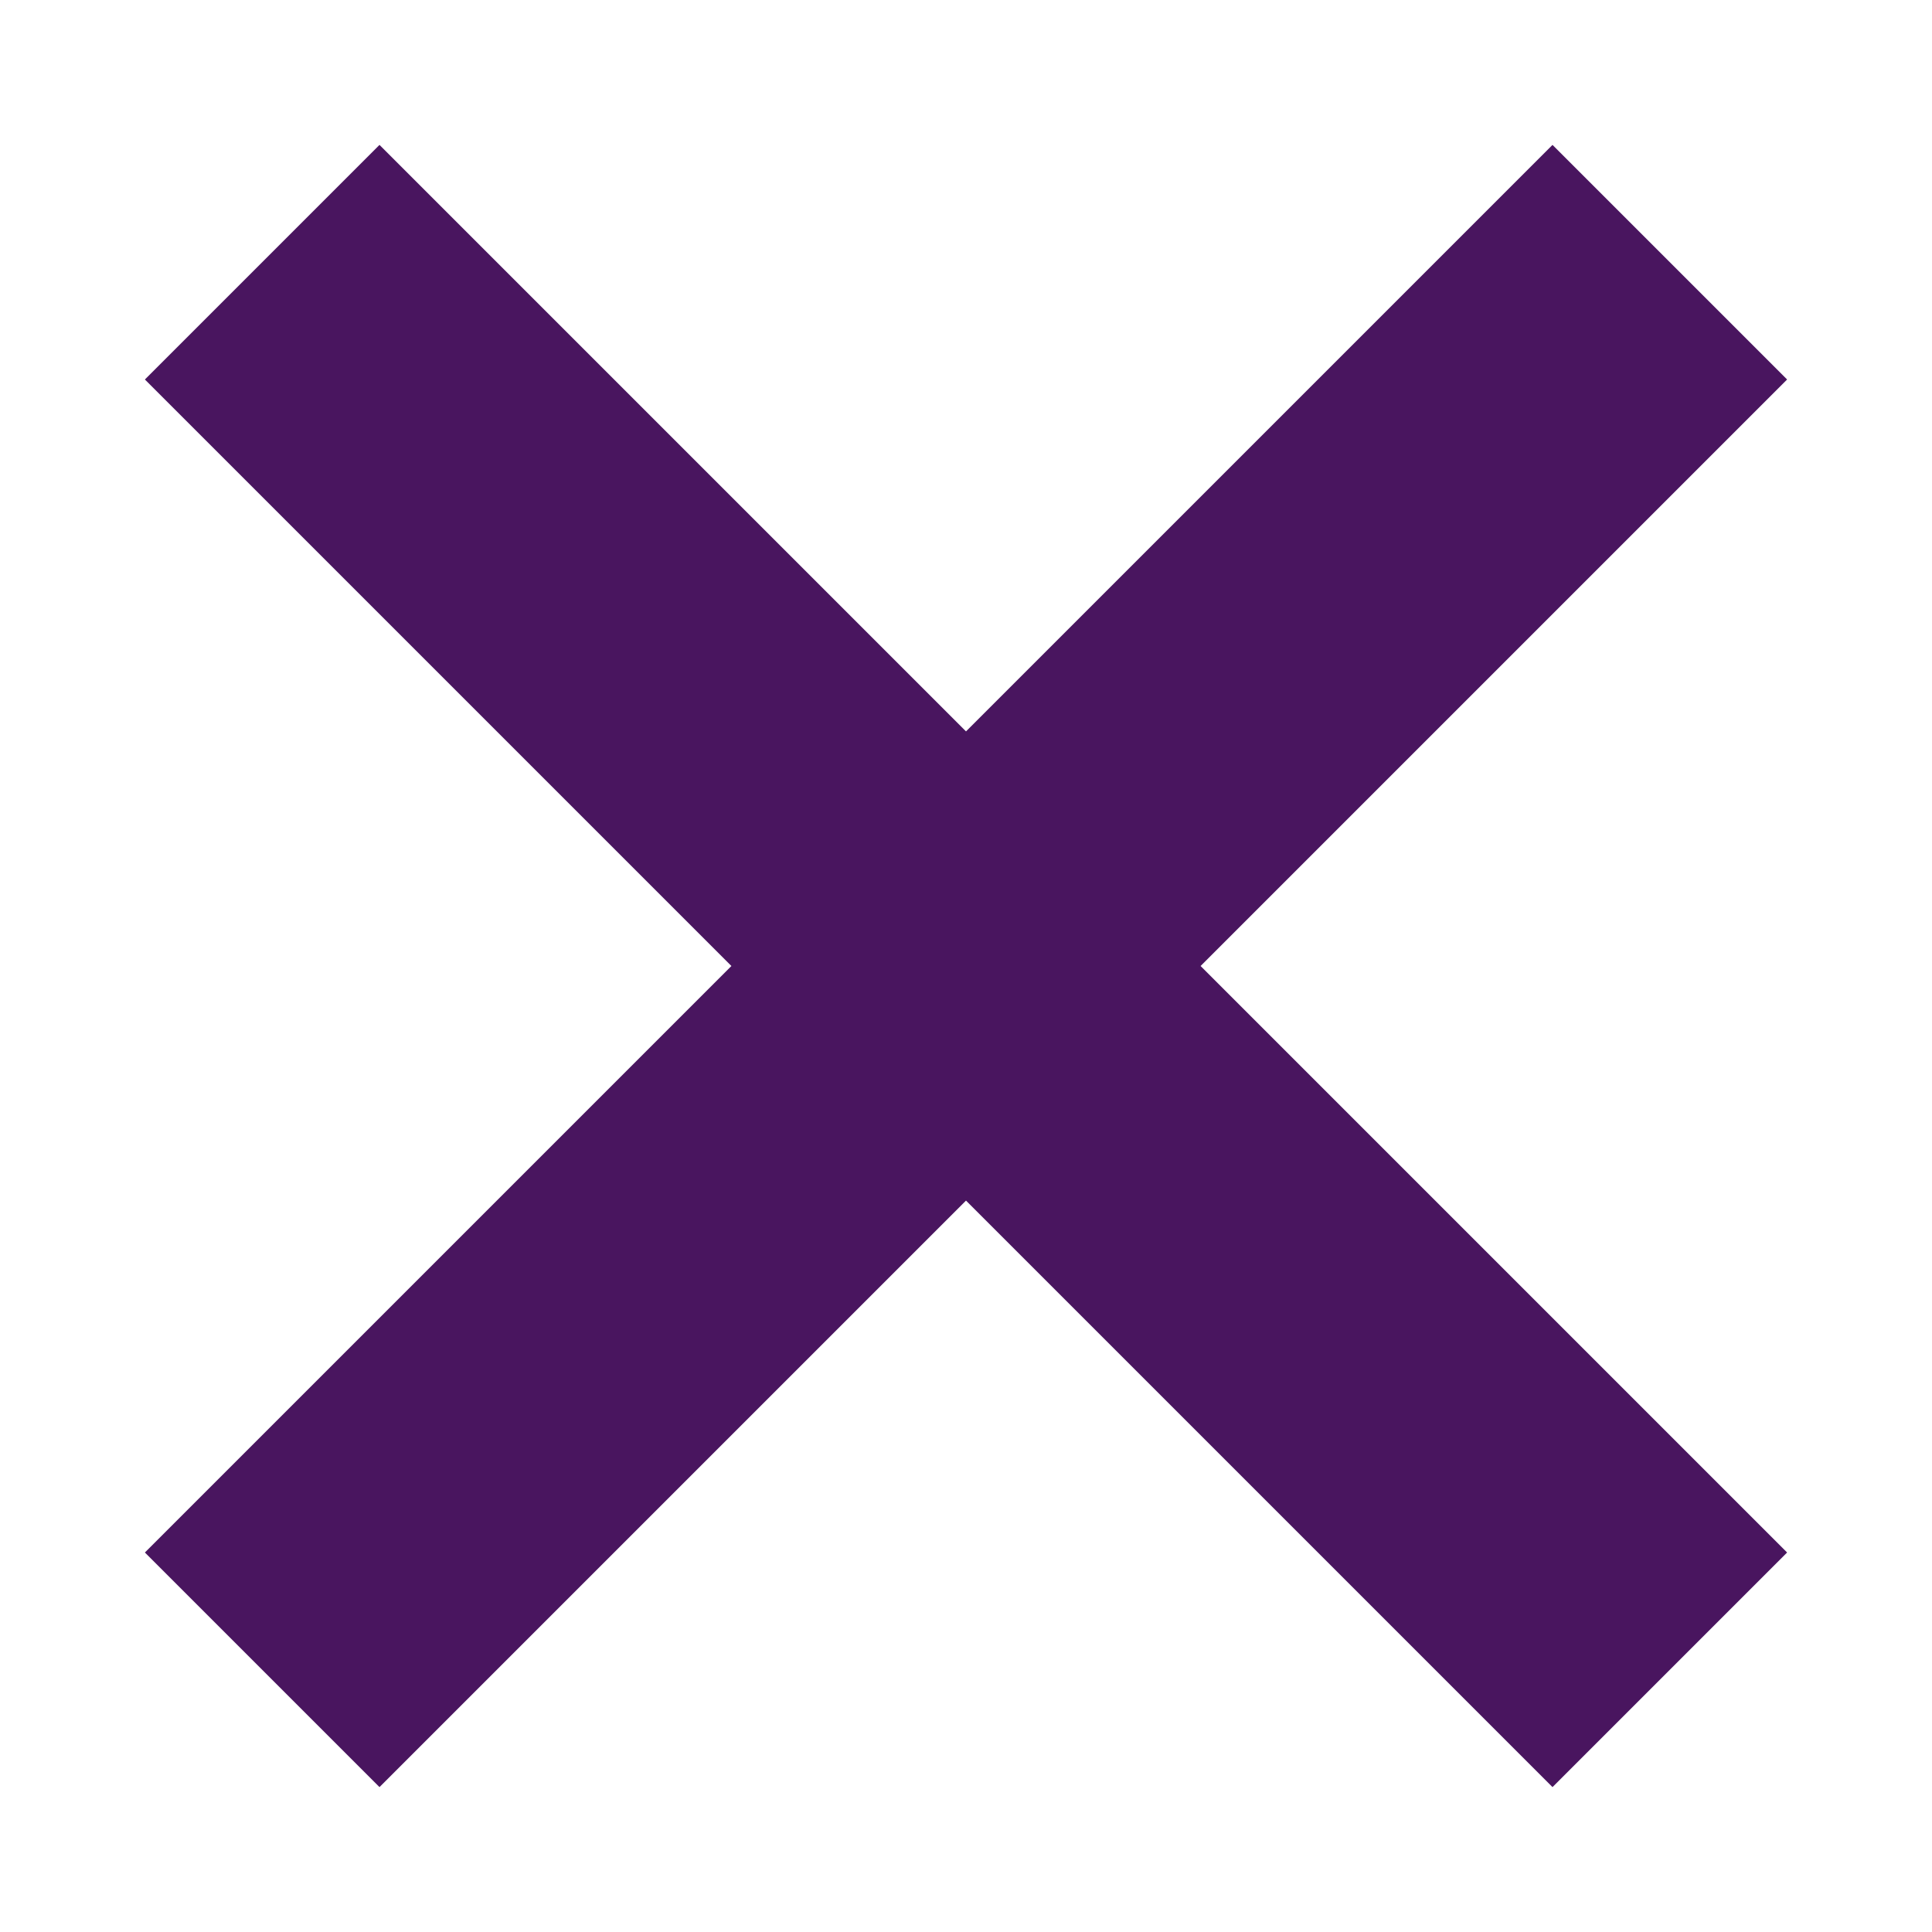 <?xml version="1.0" encoding="UTF-8"?>
<svg xmlns="http://www.w3.org/2000/svg" xmlns:xlink="http://www.w3.org/1999/xlink" width="480pt" height="480pt" viewBox="0 0 480 480" version="1.1">
<g id="surface3">
<path style=" stroke:none;fill-rule:nonzero;fill:rgb(28.627%,8.235%,37.255%);fill-opacity:1;" d="M 240 294.043 L 94.285 439.758 L 40.242 385.715 L 185.957 240 L 40.242 94.285 L 94.285 40.242 L 240 185.957 L 385.715 40.242 L 439.758 94.285 L 294.043 240 L 439.758 385.715 L 385.715 439.758 Z M 240 294.043 "/>
<path style=" stroke:none;fill-rule:nonzero;fill:rgb(28.627%,8.235%,37.255%);fill-opacity:1;" d="M 94.285 44.484 L 240 190.199 L 385.715 44.484 L 435.516 94.285 L 289.801 240 L 294.043 244.242 L 435.512 385.715 L 385.711 435.516 L 244.242 294.043 L 240 289.801 L 94.285 435.516 L 44.484 385.715 L 190.199 240 L 44.484 94.285 L 94.285 44.484 M 385.715 36 L 240 181.715 L 94.285 36 L 36 94.285 L 181.715 240 L 36 385.715 L 94.285 444 L 240 298.285 L 385.715 444 L 444 385.715 L 298.285 240 L 444 94.285 Z M 385.715 36 "/>
</g>
</svg>

